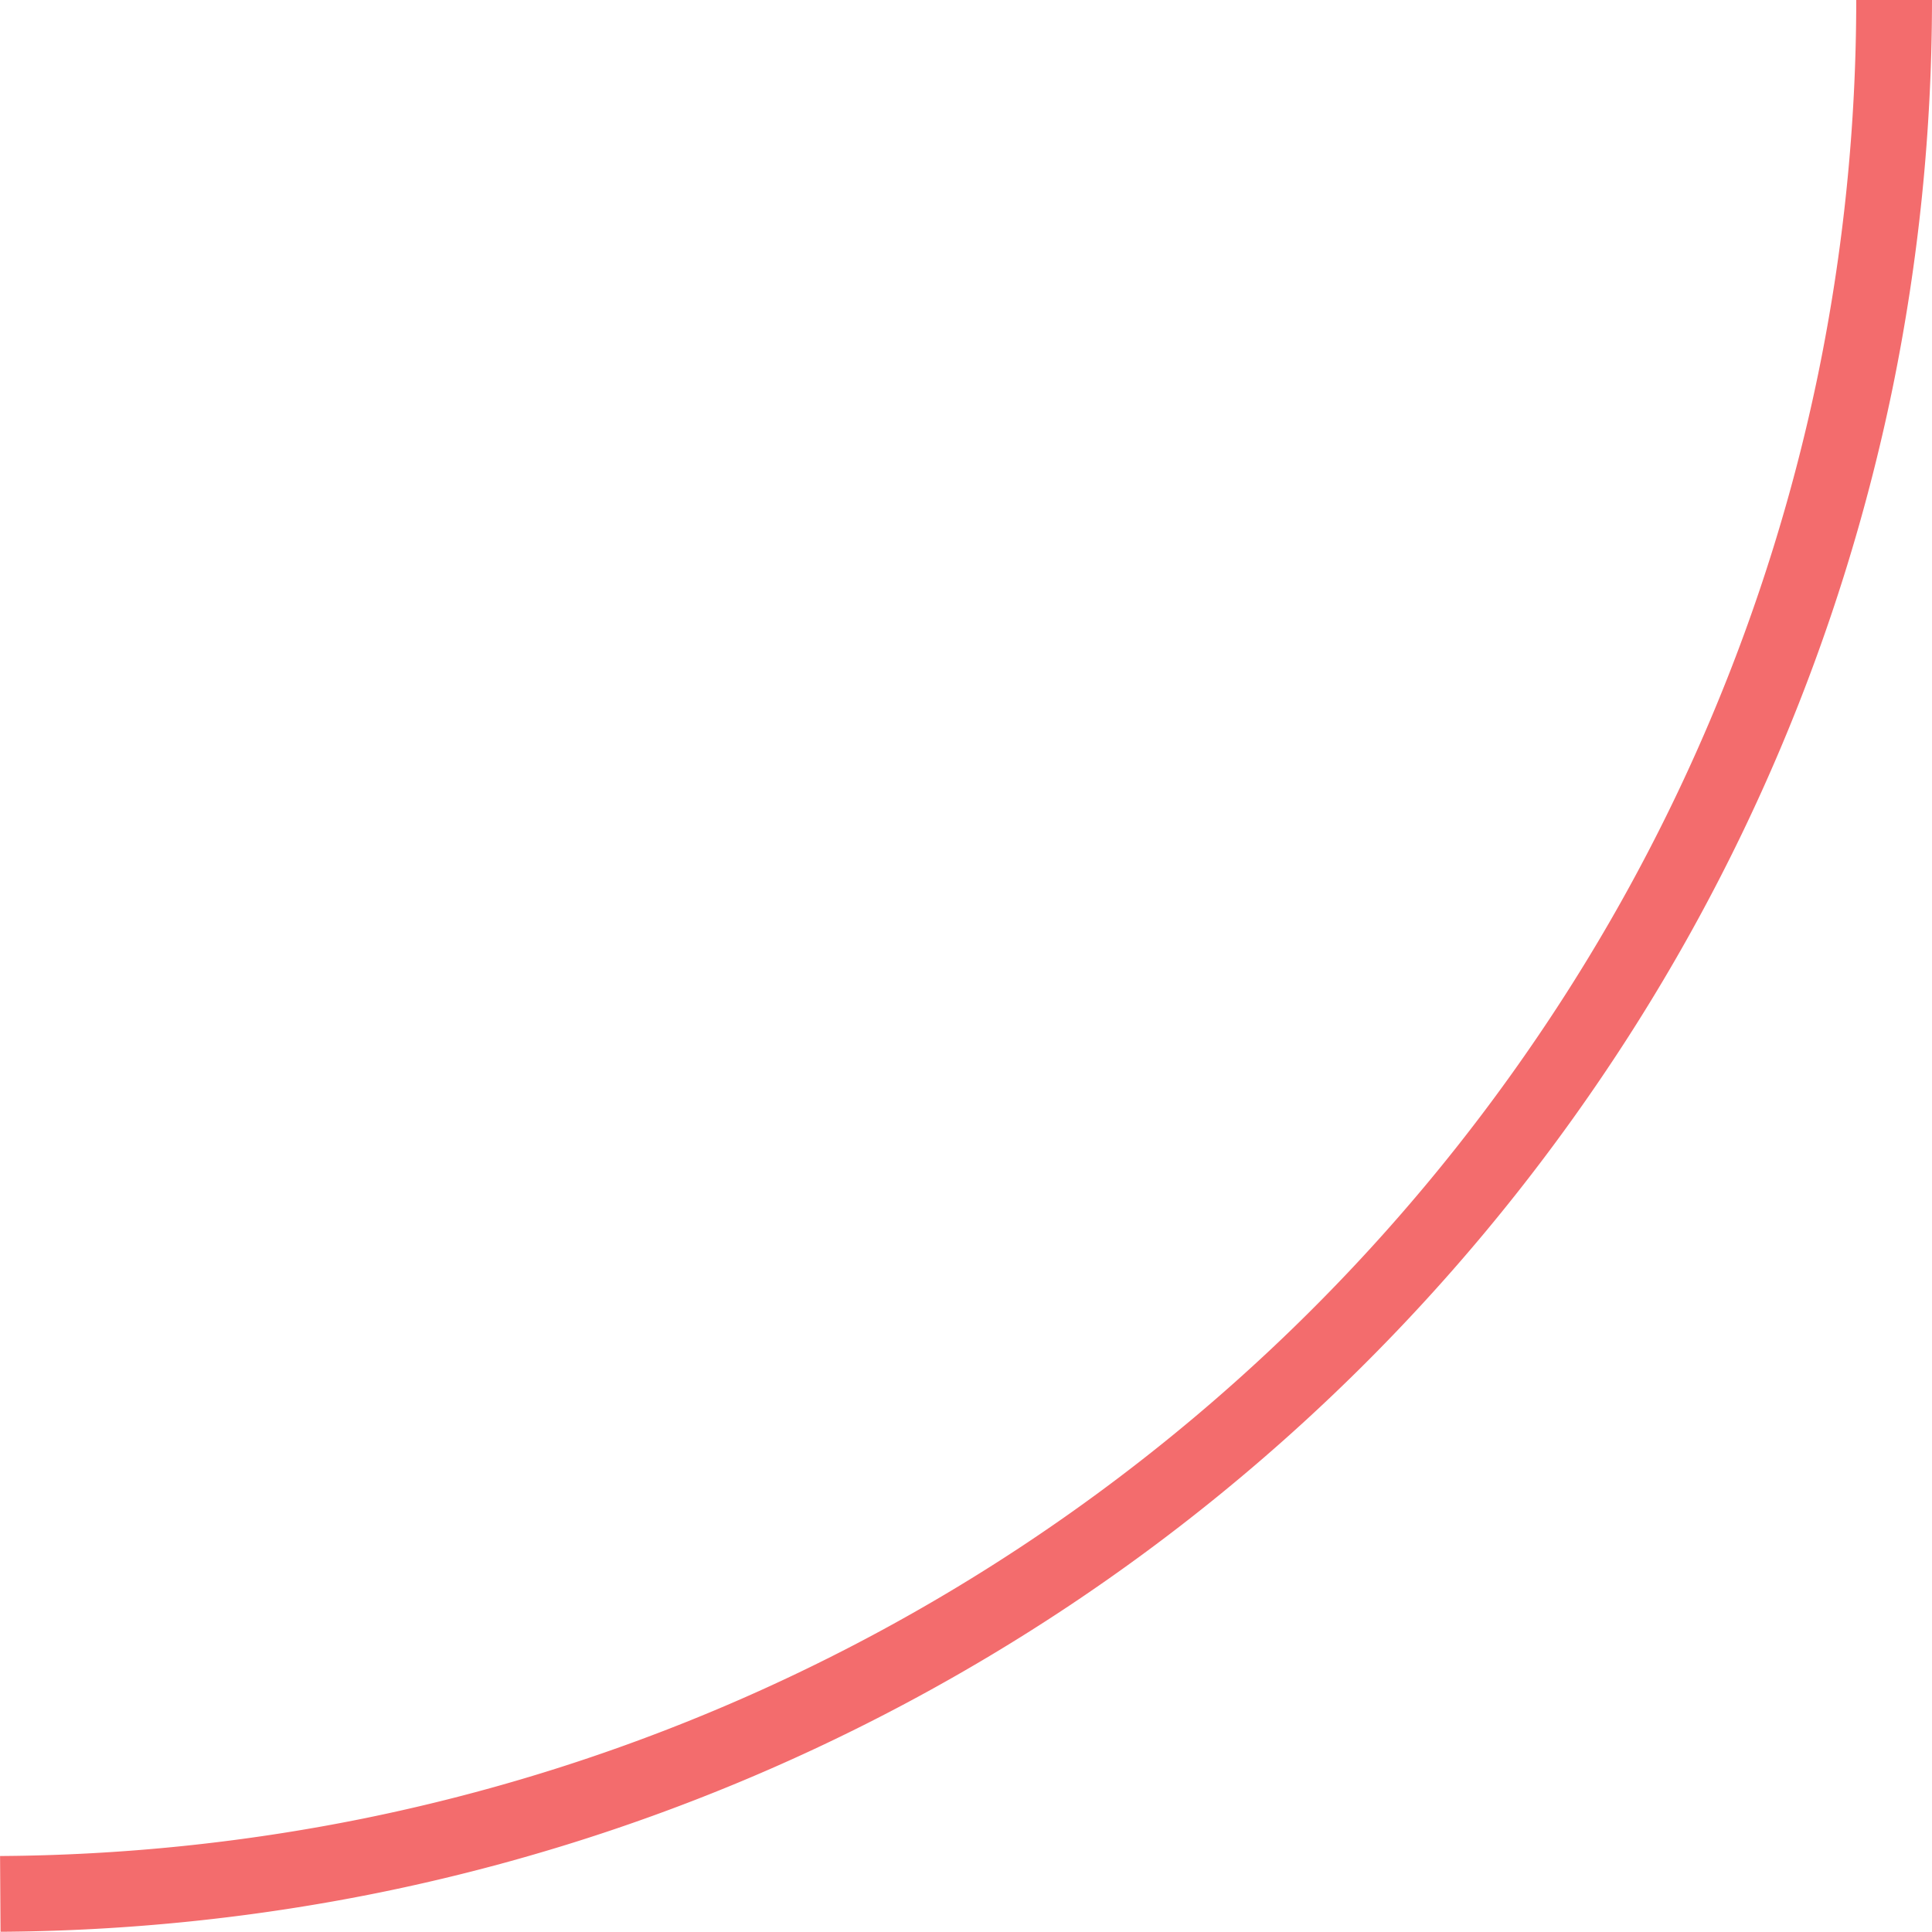 <svg xmlns="http://www.w3.org/2000/svg" width="51.006" height="51" viewBox="0 0 51.006 51">
  <path id="corner-red-2-50px_buttons_" data-name="corner-red-2-50px(buttons)" d="M511.078,704.489a50.141,50.141,0,0,1,10.056,1.022,49.6,49.6,0,0,1,17.887,7.571,50.318,50.318,0,0,1,21.04,31.584,50.984,50.984,0,0,1,1.017,9.821h0" transform="translate(754.495 -511.078) rotate(90)" fill="none" stroke="#f36c6d" stroke-width="2"/>
</svg>
